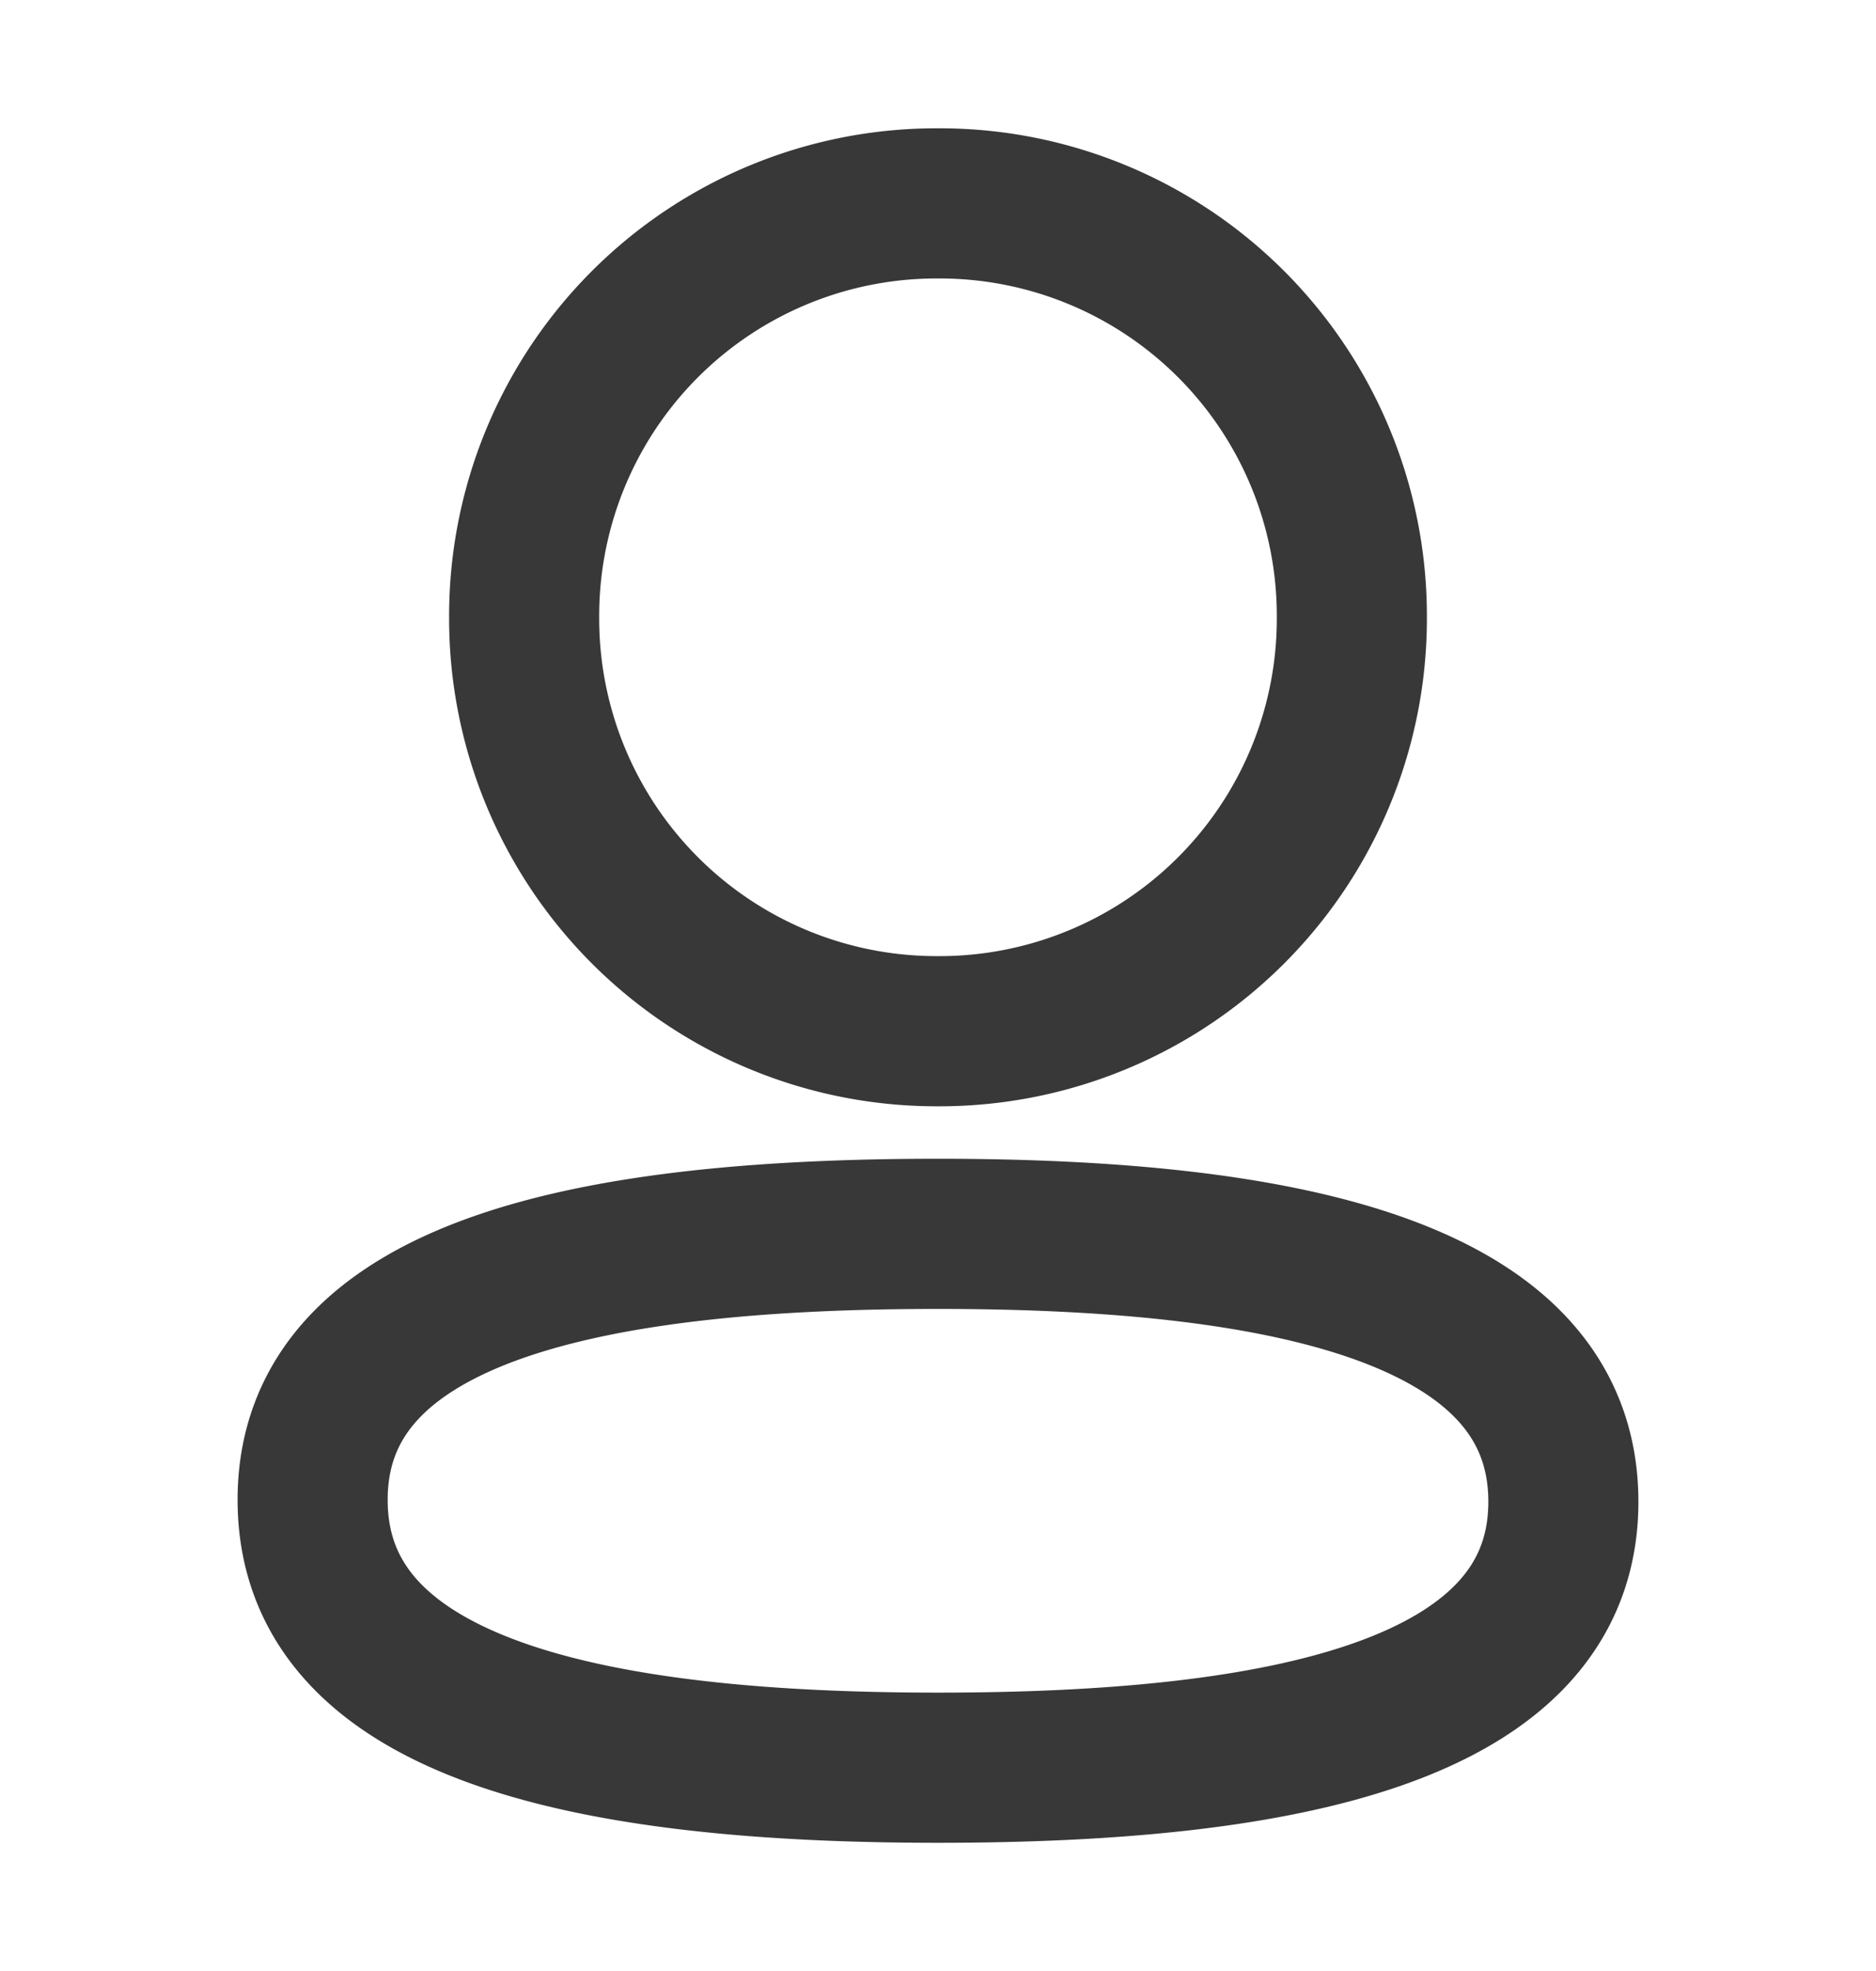 <svg xmlns="http://www.w3.org/2000/svg" fill="none" viewBox="0 0 20 21">
    <g id="PersonasOutline_svg__base/me">
        <path id="PersonasOutline_svg__Profile" fill-rule="evenodd" stroke="currentColor" stroke-opacity=".78" stroke-width="1.6" d="M14.412 6.577A4.395 4.395 0 0 1 10 10.987a4.396 4.396 0 0 1-4.412-4.41A4.395 4.395 0 0 1 10 2.167a4.394 4.394 0 0 1 4.412 4.41ZM10 18.834c-3.615 0-6.667-.587-6.667-2.854 0-2.268 3.071-2.834 6.667-2.834 3.616 0 6.667.587 6.667 2.854 0 2.267-3.072 2.834-6.667 2.834Z" clip-rule="evenodd"/>
    </g>
</svg>

